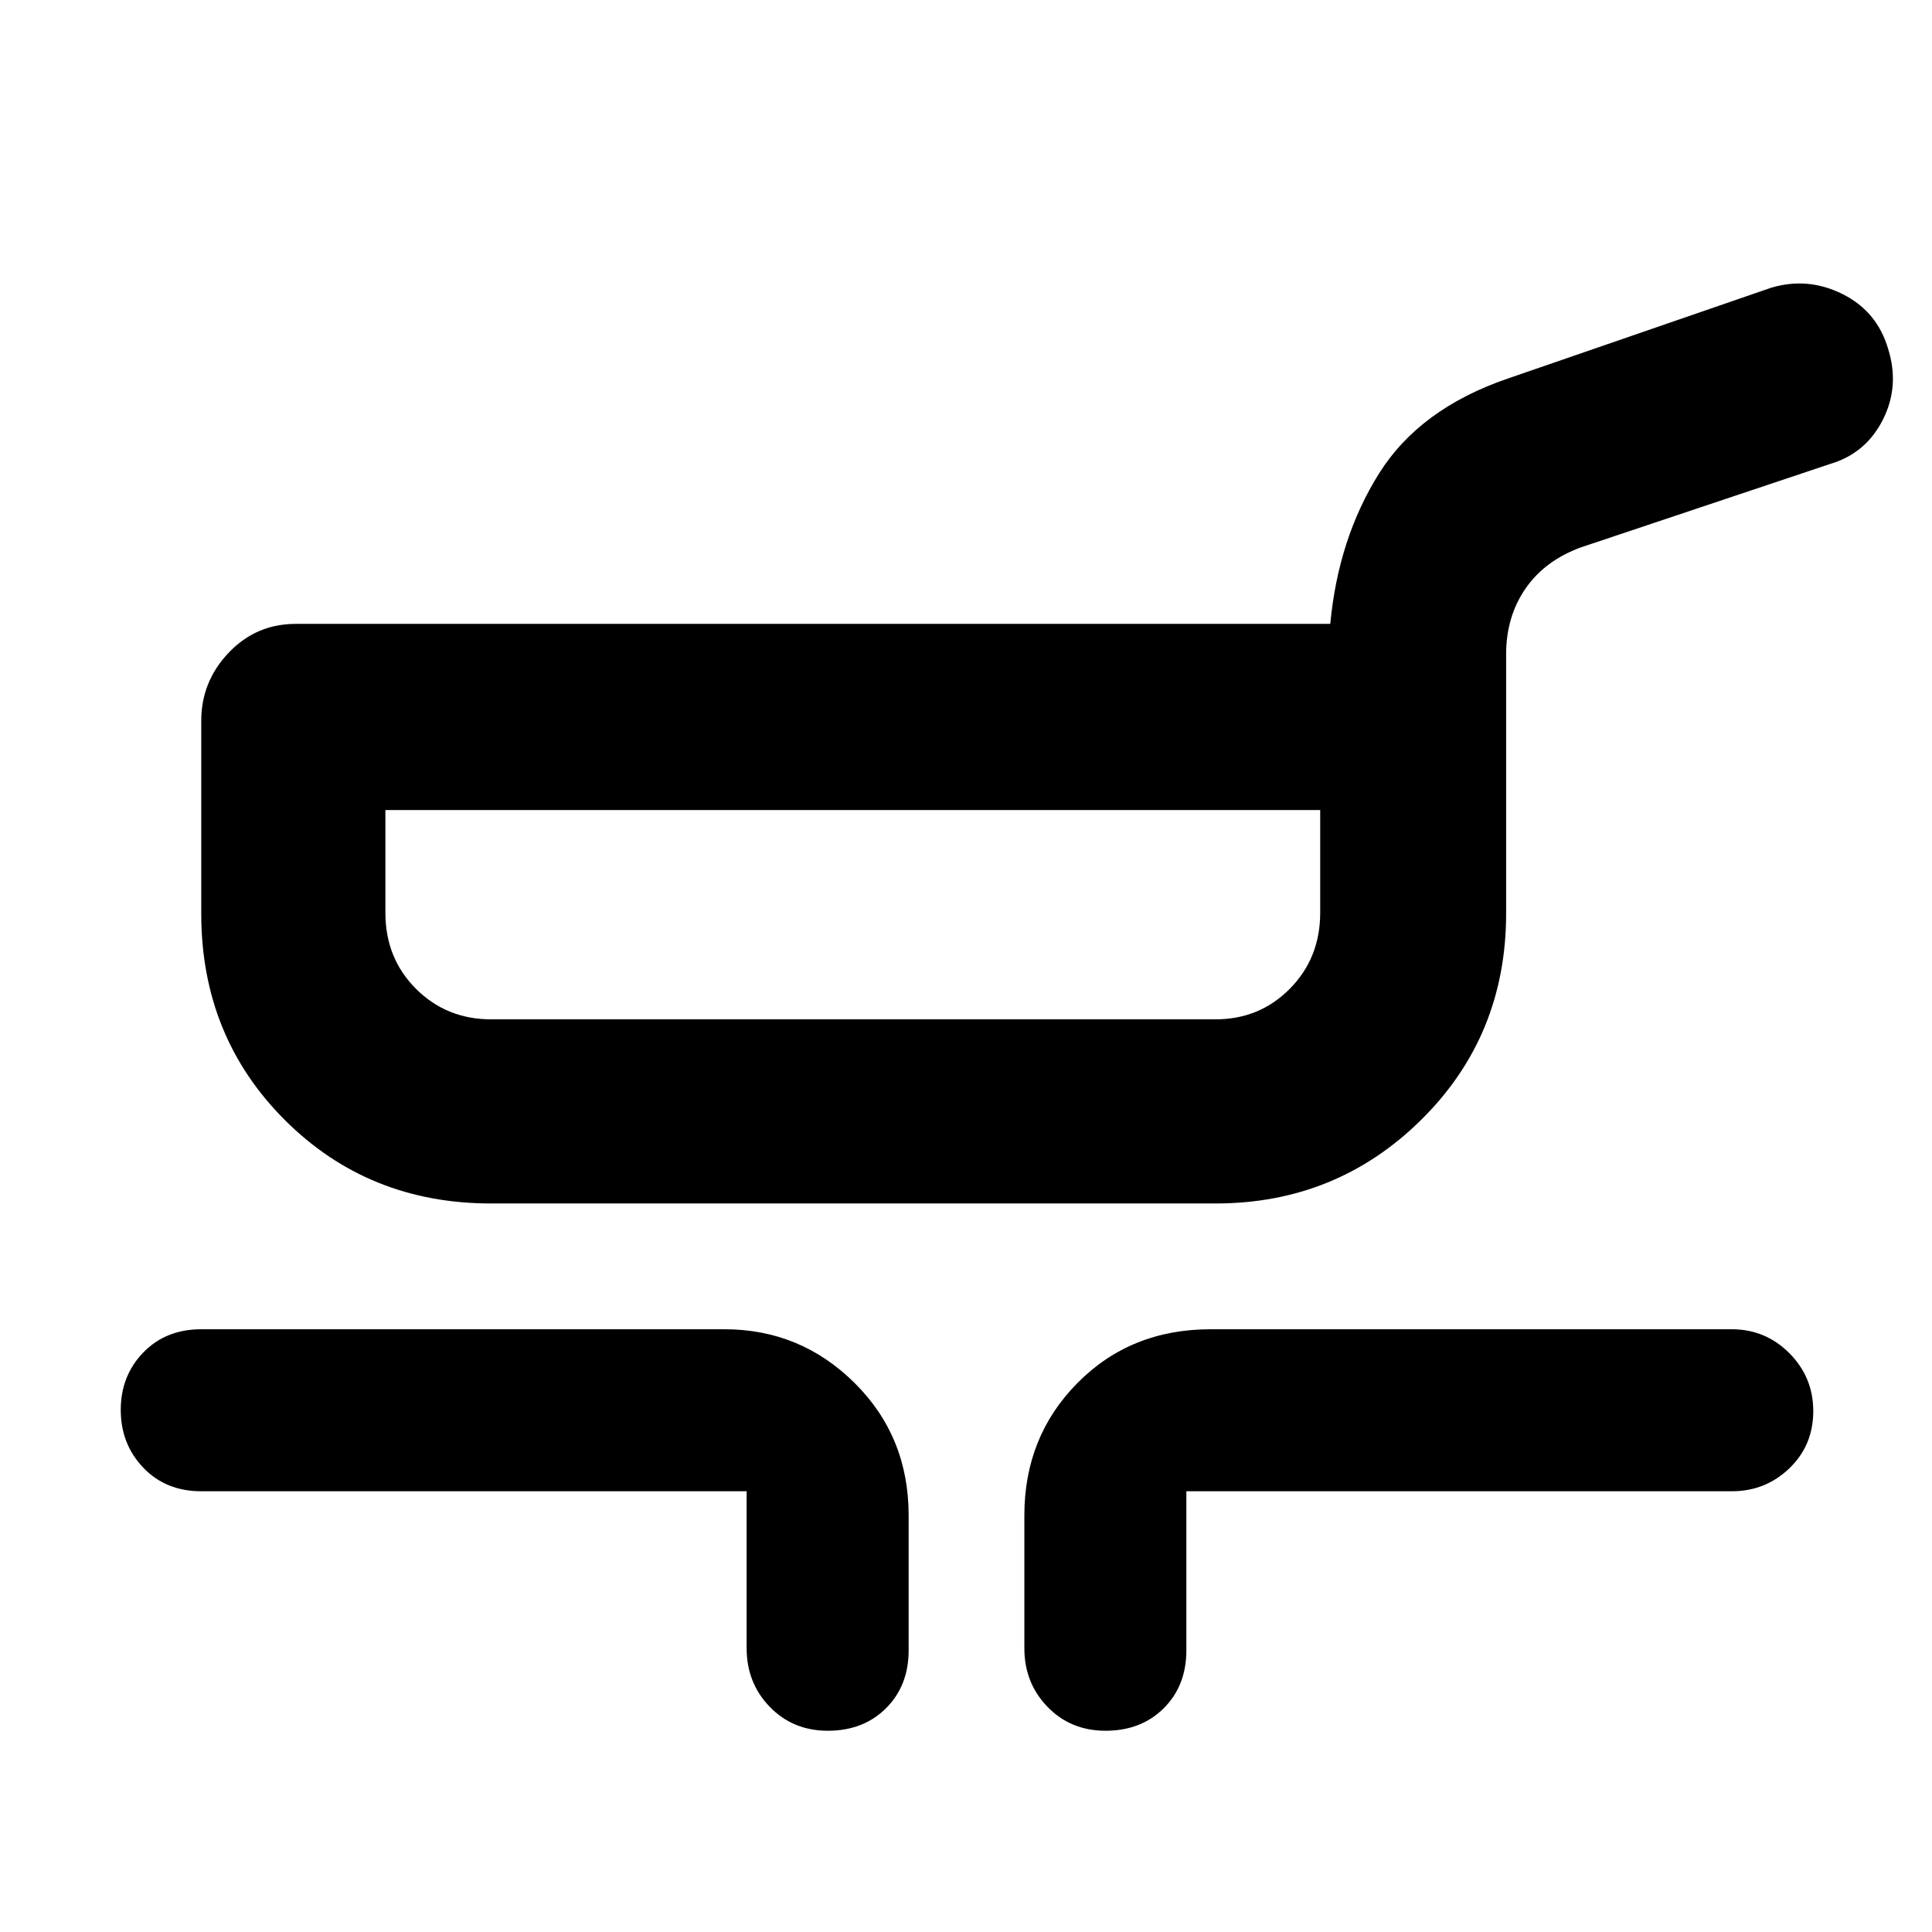 <svg xmlns="http://www.w3.org/2000/svg" height="48" viewBox="0 -960 960 960" width="48"><path d="M244-362q-61 0-102.5-41.5T100-506v-95.867q0-19.464 13.625-33.799Q127.25-650 147-650h514q4-42.5 24.25-74.75T749.5-772L880-817q18.283-5.5 35.534 3.117 17.252 8.616 22.716 27.383 5.75 18.5-2.71 35.143-8.459 16.643-26.04 21.857l-124 41.5q-17.889 6.553-27.5 20.487-9.611 13.935-9.611 32.595v128.796q0 60.801-42.113 102.462Q664.162-362 604-362H244Zm0-91.5h360q21.925 0 36.963-15.25Q656-484 656-506.454V-557.5H191.5v51.046q0 22.592 15.181 37.773Q221.863-453.5 244-453.5ZM371-141v-78H100q-17.625 0-28.813-11.729Q60-242.458 60-259.417q0-16.958 11.188-28.521Q82.374-299.5 100-299.5h260q37.719 0 64.609 26.659Q451.5-246.181 451.5-207v67q0 17.625-11.238 28.812Q429.024-100 411.325-100 394-100 382.5-111.875T371-141Zm138 0v-66q0-39.181 26.425-65.841Q561.85-299.5 601.5-299.5h259q16.775 0 28.637 11.913Q901-275.674 901-258.825q0 17-11.863 28.412Q877.275-219 860.5-219h-271v79q0 17.625-11.238 28.812Q567.024-100 549.325-100 532-100 520.5-111.875T509-141Zm-85-365Z"/></svg>